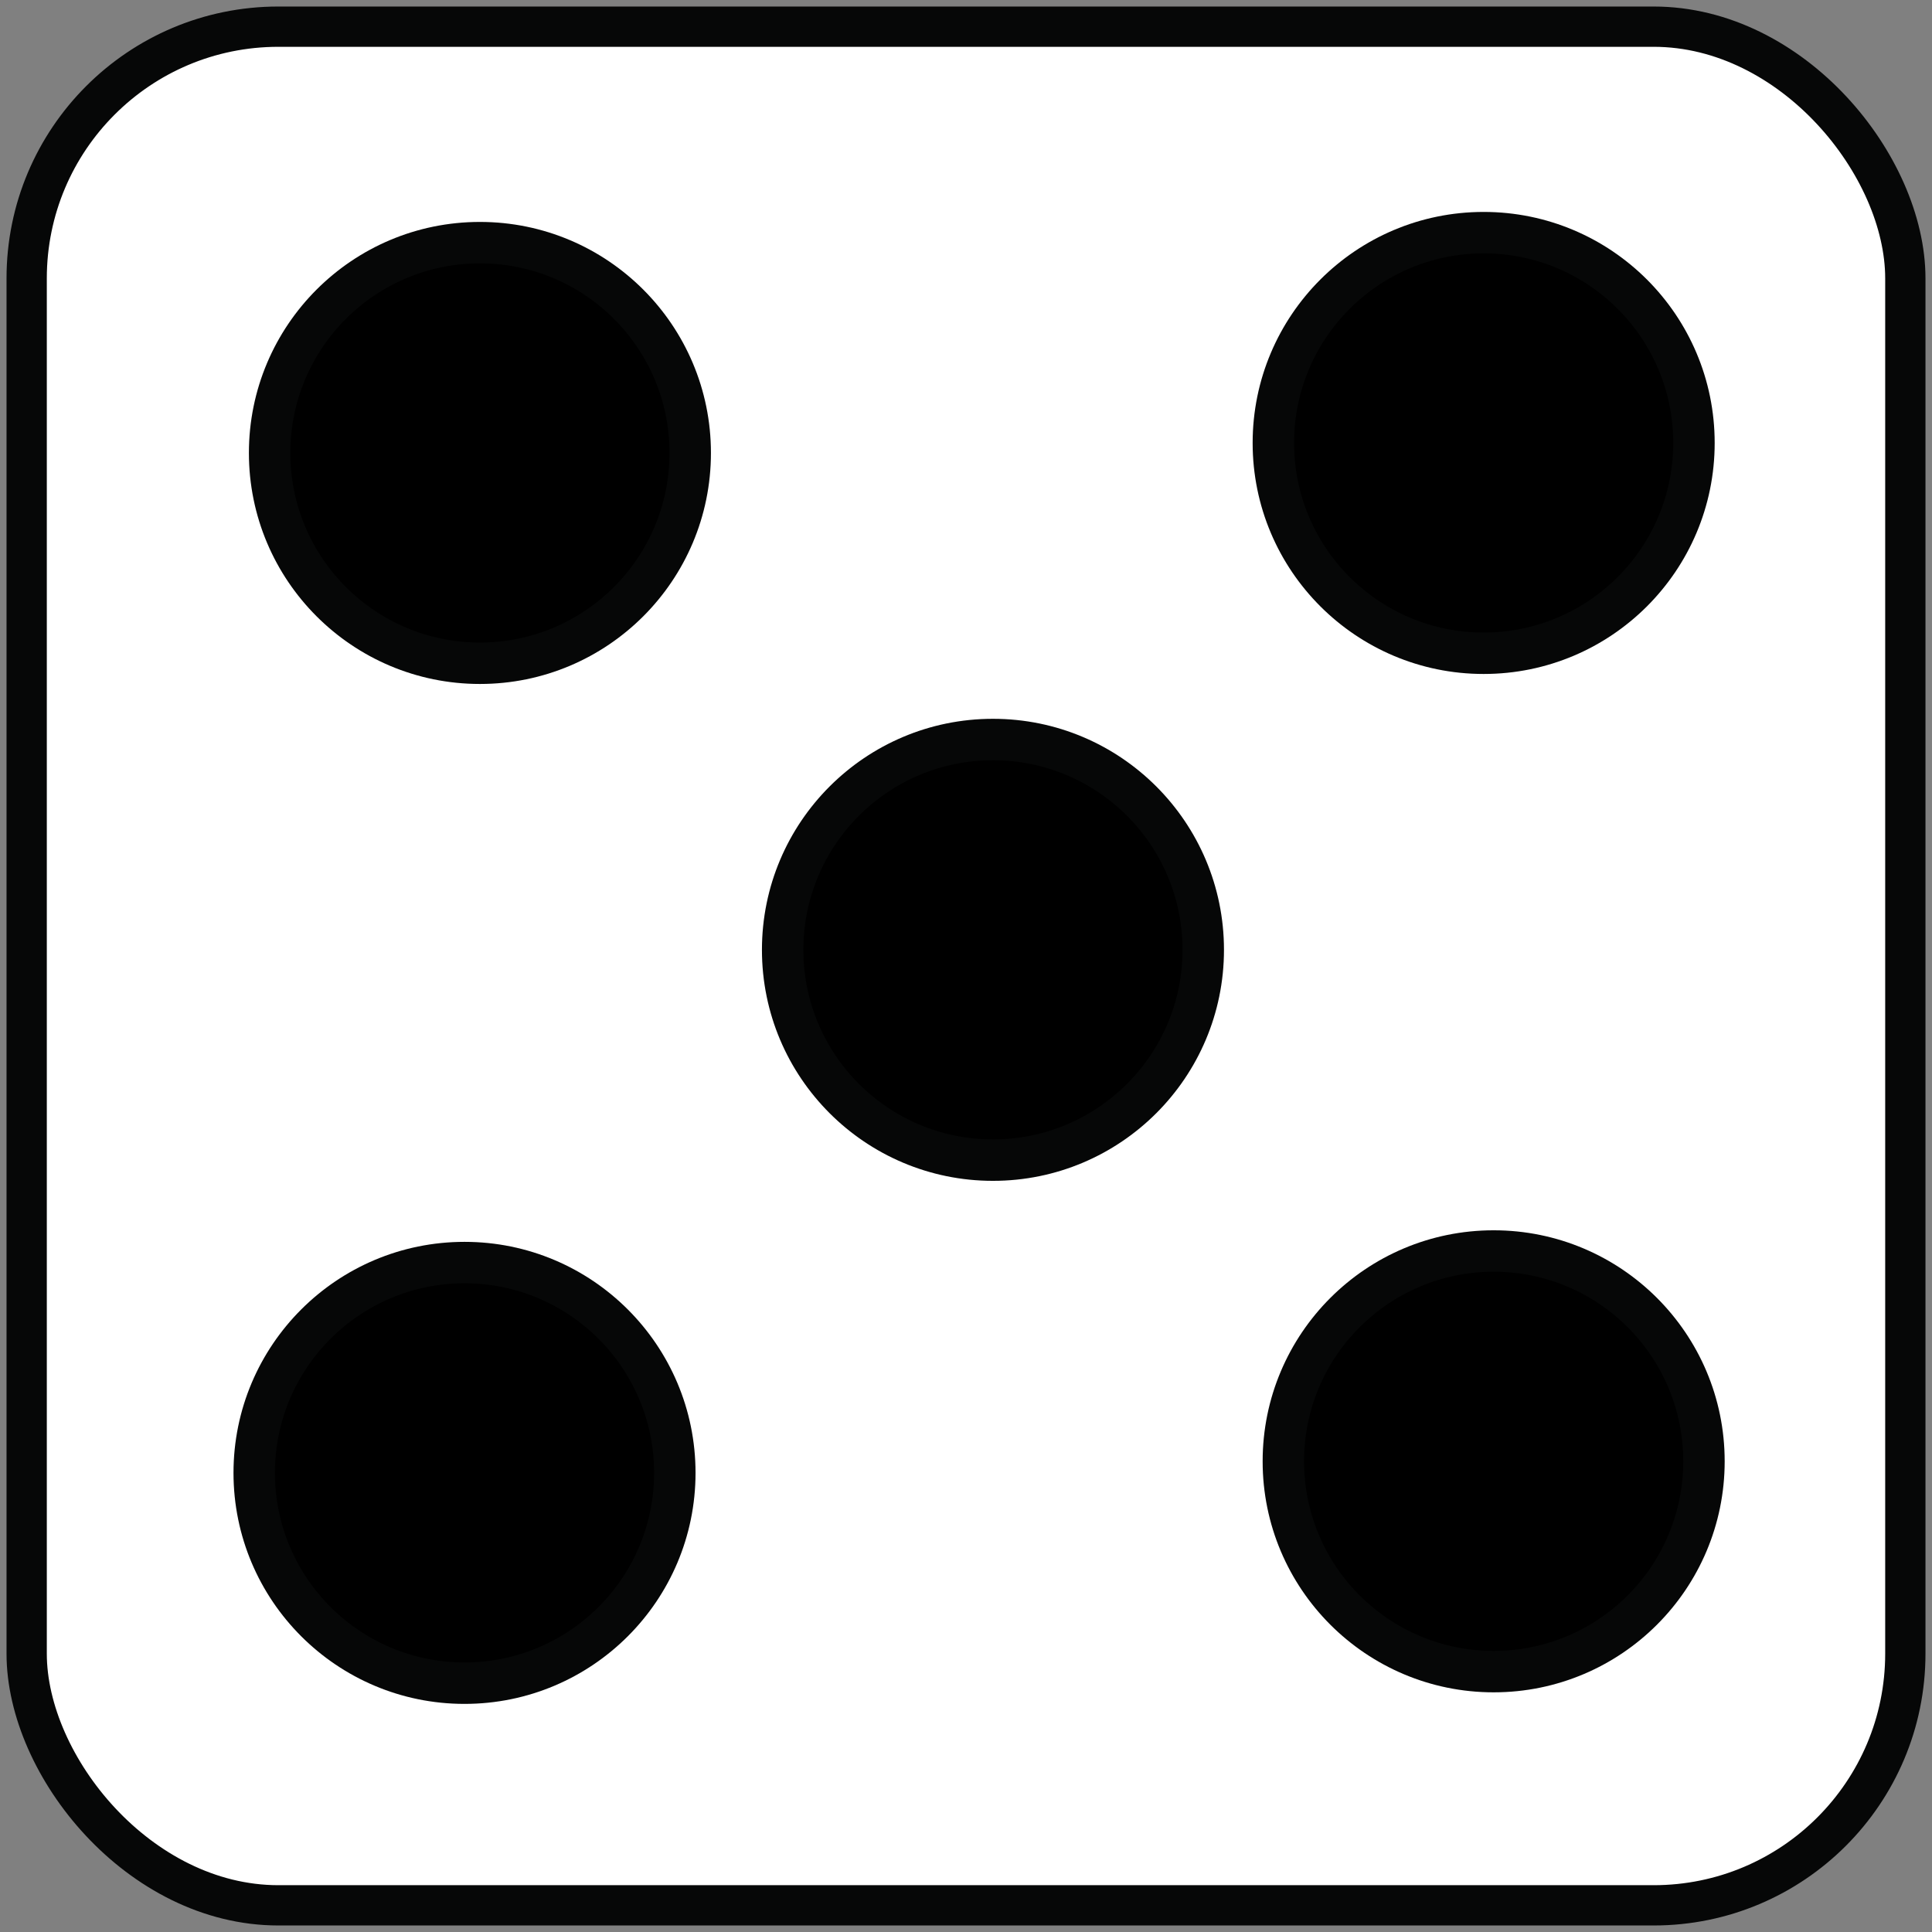 <?xml version="1.0" encoding="UTF-8" standalone="no"?>
<!-- Created with Inkscape (http://www.inkscape.org/) -->

<svg
   width="148mm"
   height="148mm"
   viewBox="0 0 148 148"
   version="1.1"
   id="svg12"
   inkscape:version="1.1.1 (c3084ef, 2021-09-22)"
   sodipodi:docname="d5.svg"
   xmlns:inkscape="http://www.inkscape.org/namespaces/inkscape"
   xmlns:sodipodi="http://sodipodi.sourceforge.net/DTD/sodipodi-0.dtd"
   xmlns="http://www.w3.org/2000/svg"
   xmlns:svg="http://www.w3.org/2000/svg">
  <rect x="0" y="0" width="148" height="148" fill="#808080" stroke="none"/>
  <sodipodi:namedview
     id="namedview14"
     pagecolor="#ffffff"
     bordercolor="#666666"
     borderopacity="1.0"
     inkscape:pageshadow="2"
     inkscape:pageopacity="0.0"
     inkscape:pagecheckerboard="0"
     inkscape:document-units="mm"
     showgrid="false"
     height="148mm"
     inkscape:zoom="0.64052329"
     inkscape:cx="227.93863"
     inkscape:cy="202.17844"
     inkscape:window-width="1701"
     inkscape:window-height="969"
     inkscape:window-x="0"
     inkscape:window-y="25"
     inkscape:window-maximized="0"
     inkscape:current-layer="layer1"
     inkscape:snap-global="false" />
  <defs
     id="defs9" />
  <g
     inkscape:label="Layer 1"
     inkscape:groupmode="layer"
     id="layer1">
    <rect
       style="fill:#ffffff;fill-opacity:1;fill-rule:evenodd;stroke:#060707;stroke-width:3.086;stroke-linejoin:round;stroke-miterlimit:4.1;stroke-dasharray:none;stroke-opacity:1"
       id="rect62"
       width="143.914"
       height="143.914"
       x="2.043"
       y="2.043"
       ry="19.28" />
    <circle
       style="fill:#000000;fill-opacity:1;stroke:#060707;stroke-width:3.174;stroke-linejoin:round;stroke-miterlimit:4.1;stroke-dasharray:none;stroke-opacity:1"
       id="circle2152-2-0"
       cx="36.764"
       cy="34.698"
       r="16.11" />
    <circle
       style="fill:#000000;fill-opacity:1;stroke:#060707;stroke-width:3.174;stroke-linejoin:round;stroke-miterlimit:4.1;stroke-dasharray:none;stroke-opacity:1"
       id="circle2152-2"
       cx="76.065"
       cy="72.761"
       r="16.11" />
    <circle
       style="fill:#000000;fill-opacity:1;stroke:#060707;stroke-width:3.174;stroke-linejoin:round;stroke-miterlimit:4.1;stroke-dasharray:none;stroke-opacity:1"
       id="circle2152-2-3"
       cx="114.421"
       cy="111.943"
       r="16.11" />
    <circle
       style="fill:#000000;fill-opacity:1;stroke:#060707;stroke-width:3.174;stroke-linejoin:round;stroke-miterlimit:4.1;stroke-dasharray:none;stroke-opacity:1"
       id="path1994"
       cx="113.655"
       cy="33.932"
       r="16.11" />
    <circle
       style="fill:#000000;fill-opacity:1;stroke:#060707;stroke-width:3.174;stroke-linejoin:round;stroke-miterlimit:4.1;stroke-dasharray:none;stroke-opacity:1"
       id="circle2152"
       cx="35.584"
       cy="112.829"
       r="16.11" />
  </g>
</svg>
